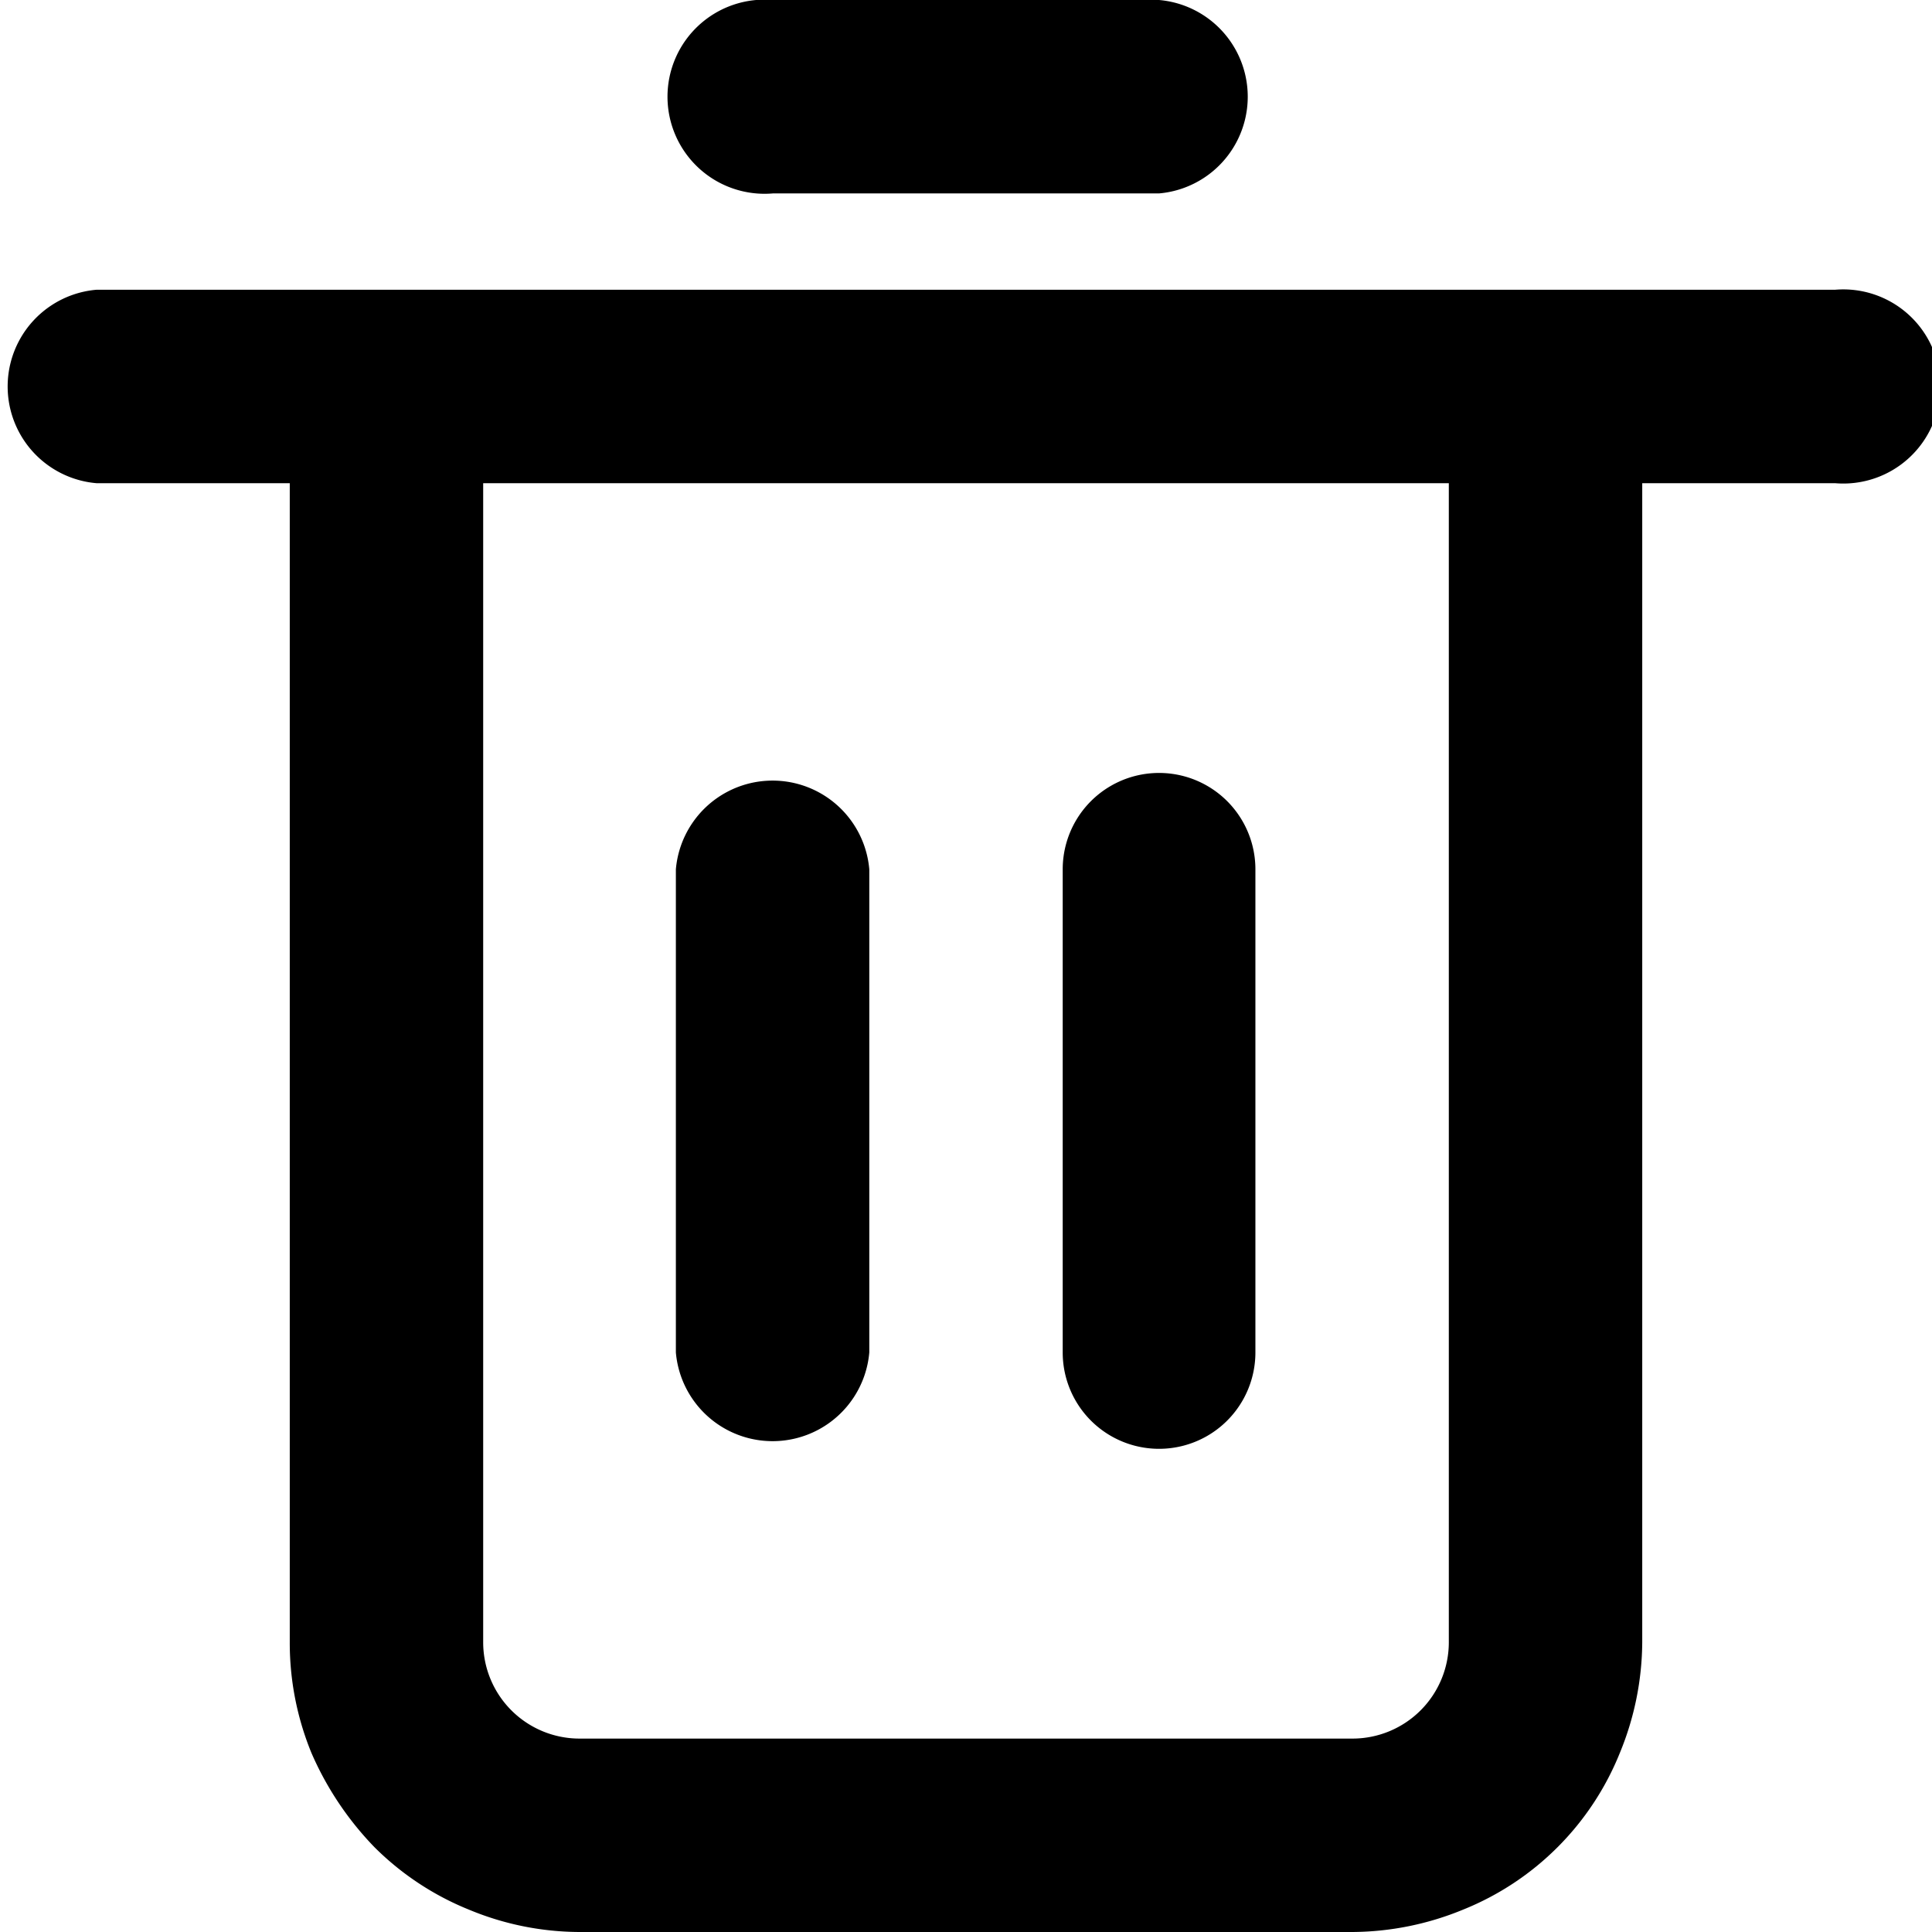 <svg xmlns="http://www.w3.org/2000/svg" viewBox="0 0 26.67 26.67">
 <path d="M25.33,4h-24a1.34,1.34,0,0,0,0,2.67H4v16a4,4,0,0,0,.3,1.53,4.36,4.36,0,0,0,.87,1.3,3.93,3.93,0,0,0,1.3.86A4,4,0,0,0,8,26.67H18.67a4.06,4.06,0,0,0,1.53-.31,3.9,3.9,0,0,0,2.16-2.16,4.06,4.06,0,0,0,.31-1.53v-16h2.66a1.34,1.34,0,1,0,0-2.67ZM20,22.67A1.33,1.33,0,0,1,18.67,24H8a1.33,1.33,0,0,1-1.33-1.33v-16H20Zm-9.33-20H16A1.34,1.34,0,0,0,16,0H10.67a1.34,1.34,0,1,0,0,2.67Z"/>
 <path d="M12,18.67V12a1.34,1.34,0,0,0-2.67,0v6.67a1.34,1.34,0,0,0,2.67,0Zm5.33,0V12a1.33,1.33,0,0,0-2.66,0v6.67a1.33,1.33,0,0,0,2.66,0Z"/>
</svg>